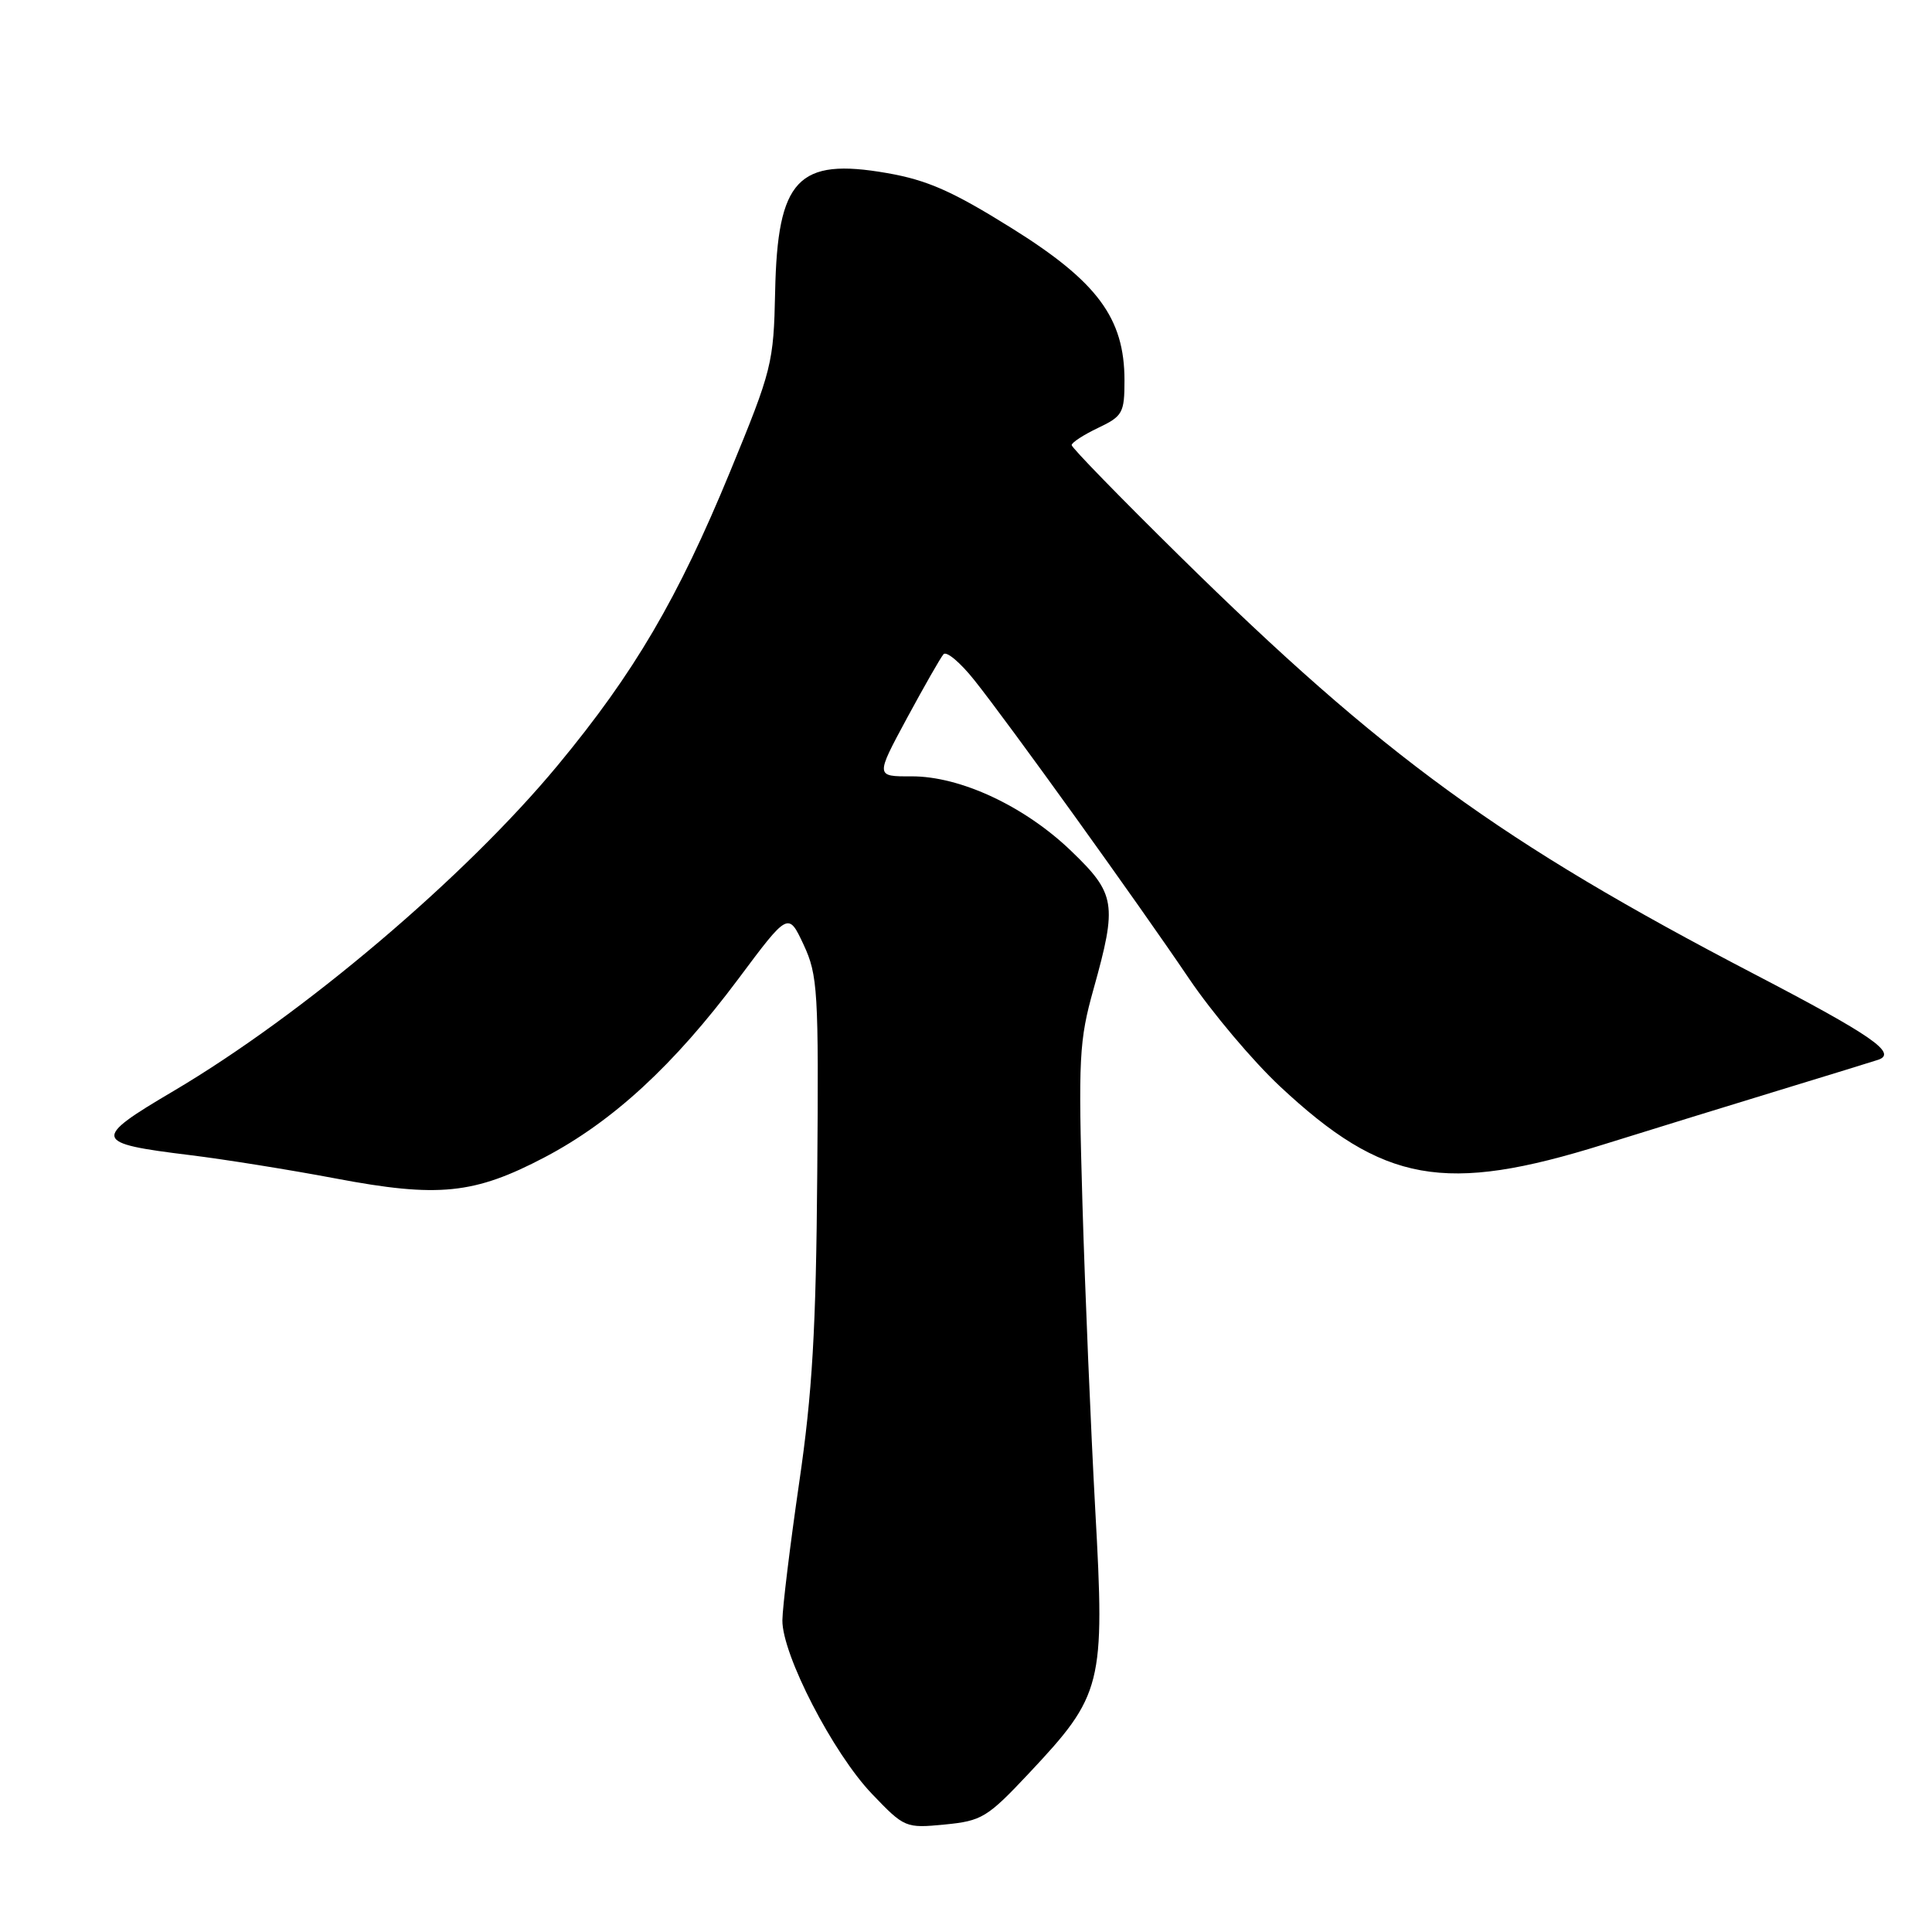 <?xml version="1.0" encoding="UTF-8" standalone="no"?>
<!DOCTYPE svg PUBLIC "-//W3C//DTD SVG 1.1//EN" "http://www.w3.org/Graphics/SVG/1.1/DTD/svg11.dtd" >
<svg xmlns="http://www.w3.org/2000/svg" xmlns:xlink="http://www.w3.org/1999/xlink" version="1.1" viewBox="0 0 256 256">
 <g >
 <path fill="currentColor"
d=" M 136.35 234.96 C 146.09 224.59 146.42 223.30 145.13 200.11 C 144.54 189.32 143.77 171.05 143.43 159.50 C 142.87 140.15 142.98 137.91 144.91 131.02 C 148.05 119.79 147.83 118.43 141.98 112.80 C 135.81 106.84 127.25 102.84 120.76 102.87 C 116.01 102.89 116.01 102.89 120.16 95.19 C 122.45 90.96 124.63 87.13 125.02 86.69 C 125.41 86.24 127.25 87.79 129.11 90.13 C 133.68 95.86 150.72 119.56 157.56 129.68 C 160.60 134.17 166.01 140.59 169.58 143.93 C 183.32 156.78 191.41 158.23 212.50 151.64 C 219.10 149.58 229.68 146.32 236.00 144.39 C 242.32 142.46 248.11 140.68 248.86 140.43 C 251.46 139.56 248.05 137.20 232.43 129.06 C 198.85 111.56 183.25 100.21 156.25 73.62 C 148.41 65.90 142.00 59.32 142.00 58.98 C 142.00 58.64 143.57 57.62 145.50 56.70 C 148.76 55.15 149.00 54.71 149.00 50.40 C 149.00 42.16 145.42 37.32 134.05 30.23 C 126.22 25.34 122.87 23.86 117.52 22.93 C 105.72 20.87 103.02 23.74 102.71 38.64 C 102.51 48.15 102.30 48.99 96.74 62.50 C 89.82 79.31 84.04 89.16 73.94 101.36 C 61.63 116.23 40.18 134.41 22.97 144.58 C 12.14 150.97 12.28 151.48 25.19 153.06 C 29.76 153.62 38.43 155.01 44.46 156.15 C 58.07 158.73 62.84 158.25 72.20 153.33 C 81.19 148.60 89.29 141.14 97.81 129.74 C 104.45 120.84 104.45 120.84 106.48 125.17 C 108.36 129.21 108.49 131.24 108.29 155.50 C 108.13 176.21 107.64 184.55 105.89 196.50 C 104.69 204.75 103.69 212.94 103.67 214.70 C 103.63 219.23 110.39 232.33 115.55 237.71 C 119.84 242.19 119.99 242.26 125.17 241.76 C 130.09 241.28 130.82 240.85 136.35 234.96 Z "/>
</g>
</svg>